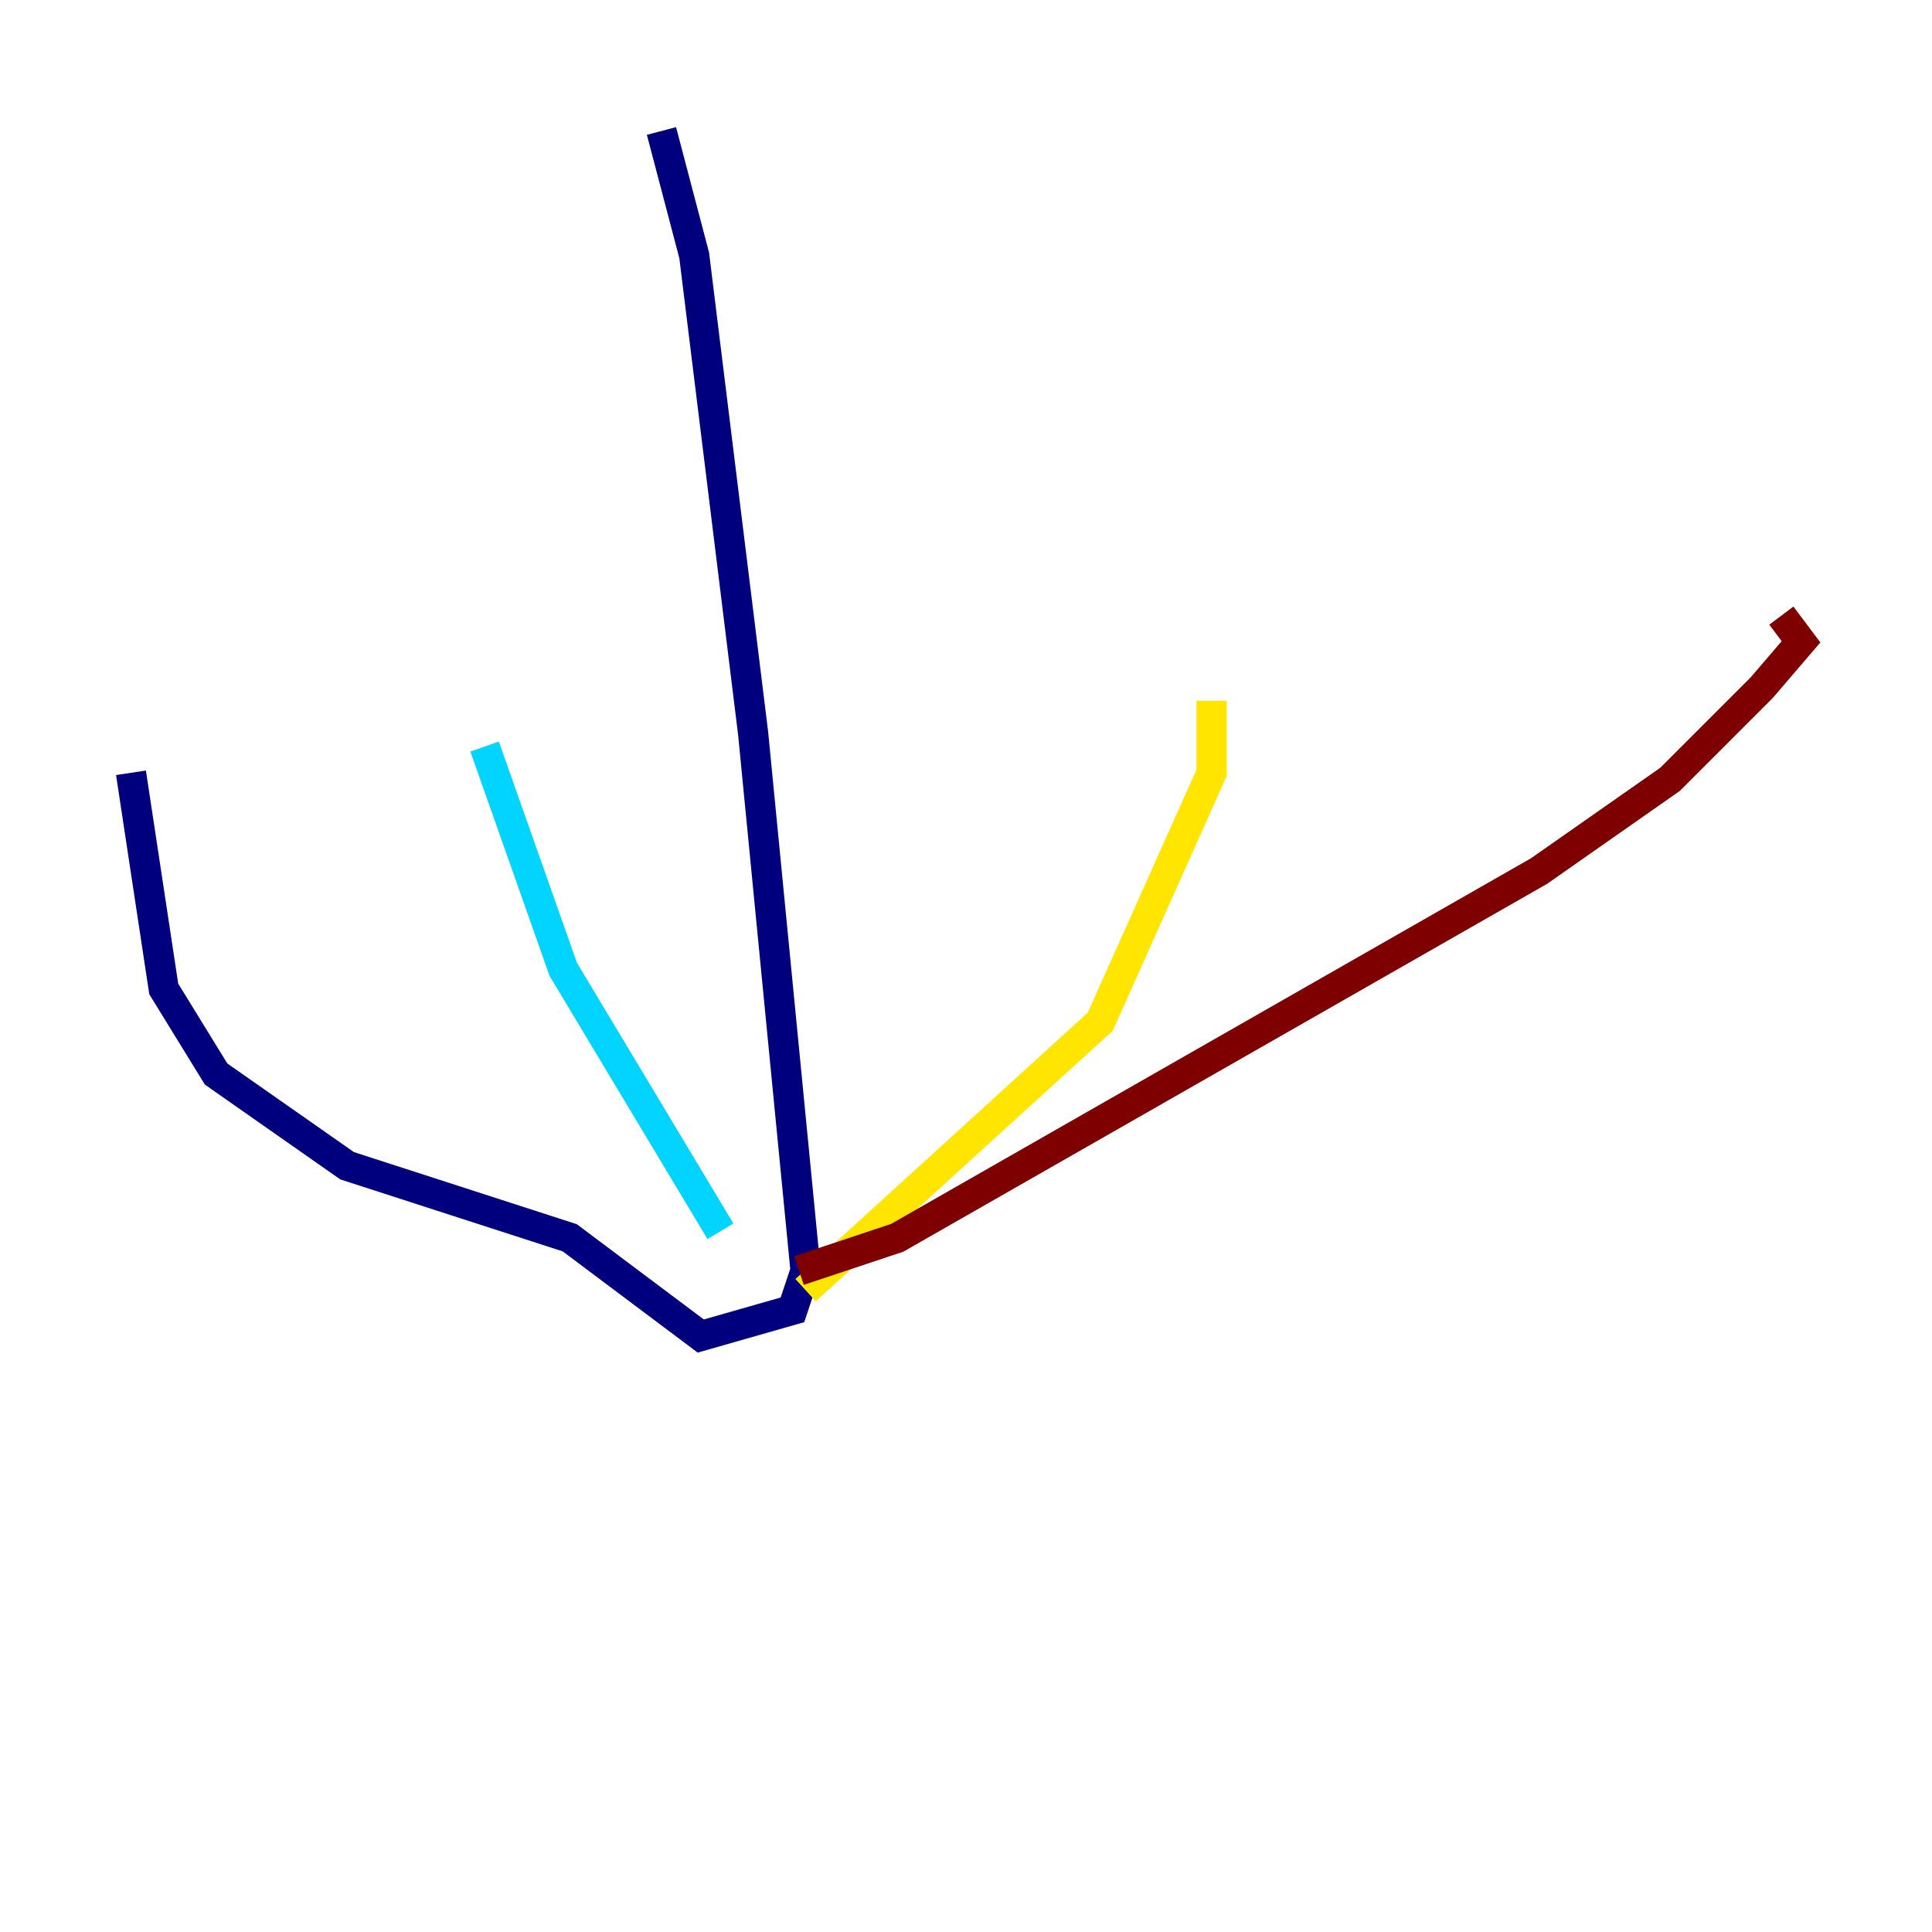 <?xml version="1.0" encoding="utf-8" ?>
<svg baseProfile="tiny" height="128" version="1.2" viewBox="0,0,128,128" width="128" xmlns="http://www.w3.org/2000/svg" xmlns:ev="http://www.w3.org/2001/xml-events" xmlns:xlink="http://www.w3.org/1999/xlink"><defs /><polyline fill="none" points="43.824,8.678 45.993,16.922 49.898,48.597 53.37,84.176 52.502,86.78 46.427,88.515 37.749,82.007 22.997,77.234 14.319,71.159 10.848,65.519 8.678,51.2" stroke="#00007f" stroke-width="2" /><polyline fill="none" points="47.729,81.573 37.315,64.217 32.108,49.464" stroke="#00d4ff" stroke-width="2" /><polyline fill="none" points="53.37,85.478 72.895,67.688 80.271,51.2 80.271,46.427" stroke="#ffe500" stroke-width="2" /><polyline fill="none" points="52.936,84.176 59.444,82.007 101.966,57.709 110.644,51.634 116.719,45.559 119.322,42.522 118.02,40.786" stroke="#7f0000" stroke-width="2" /></svg>